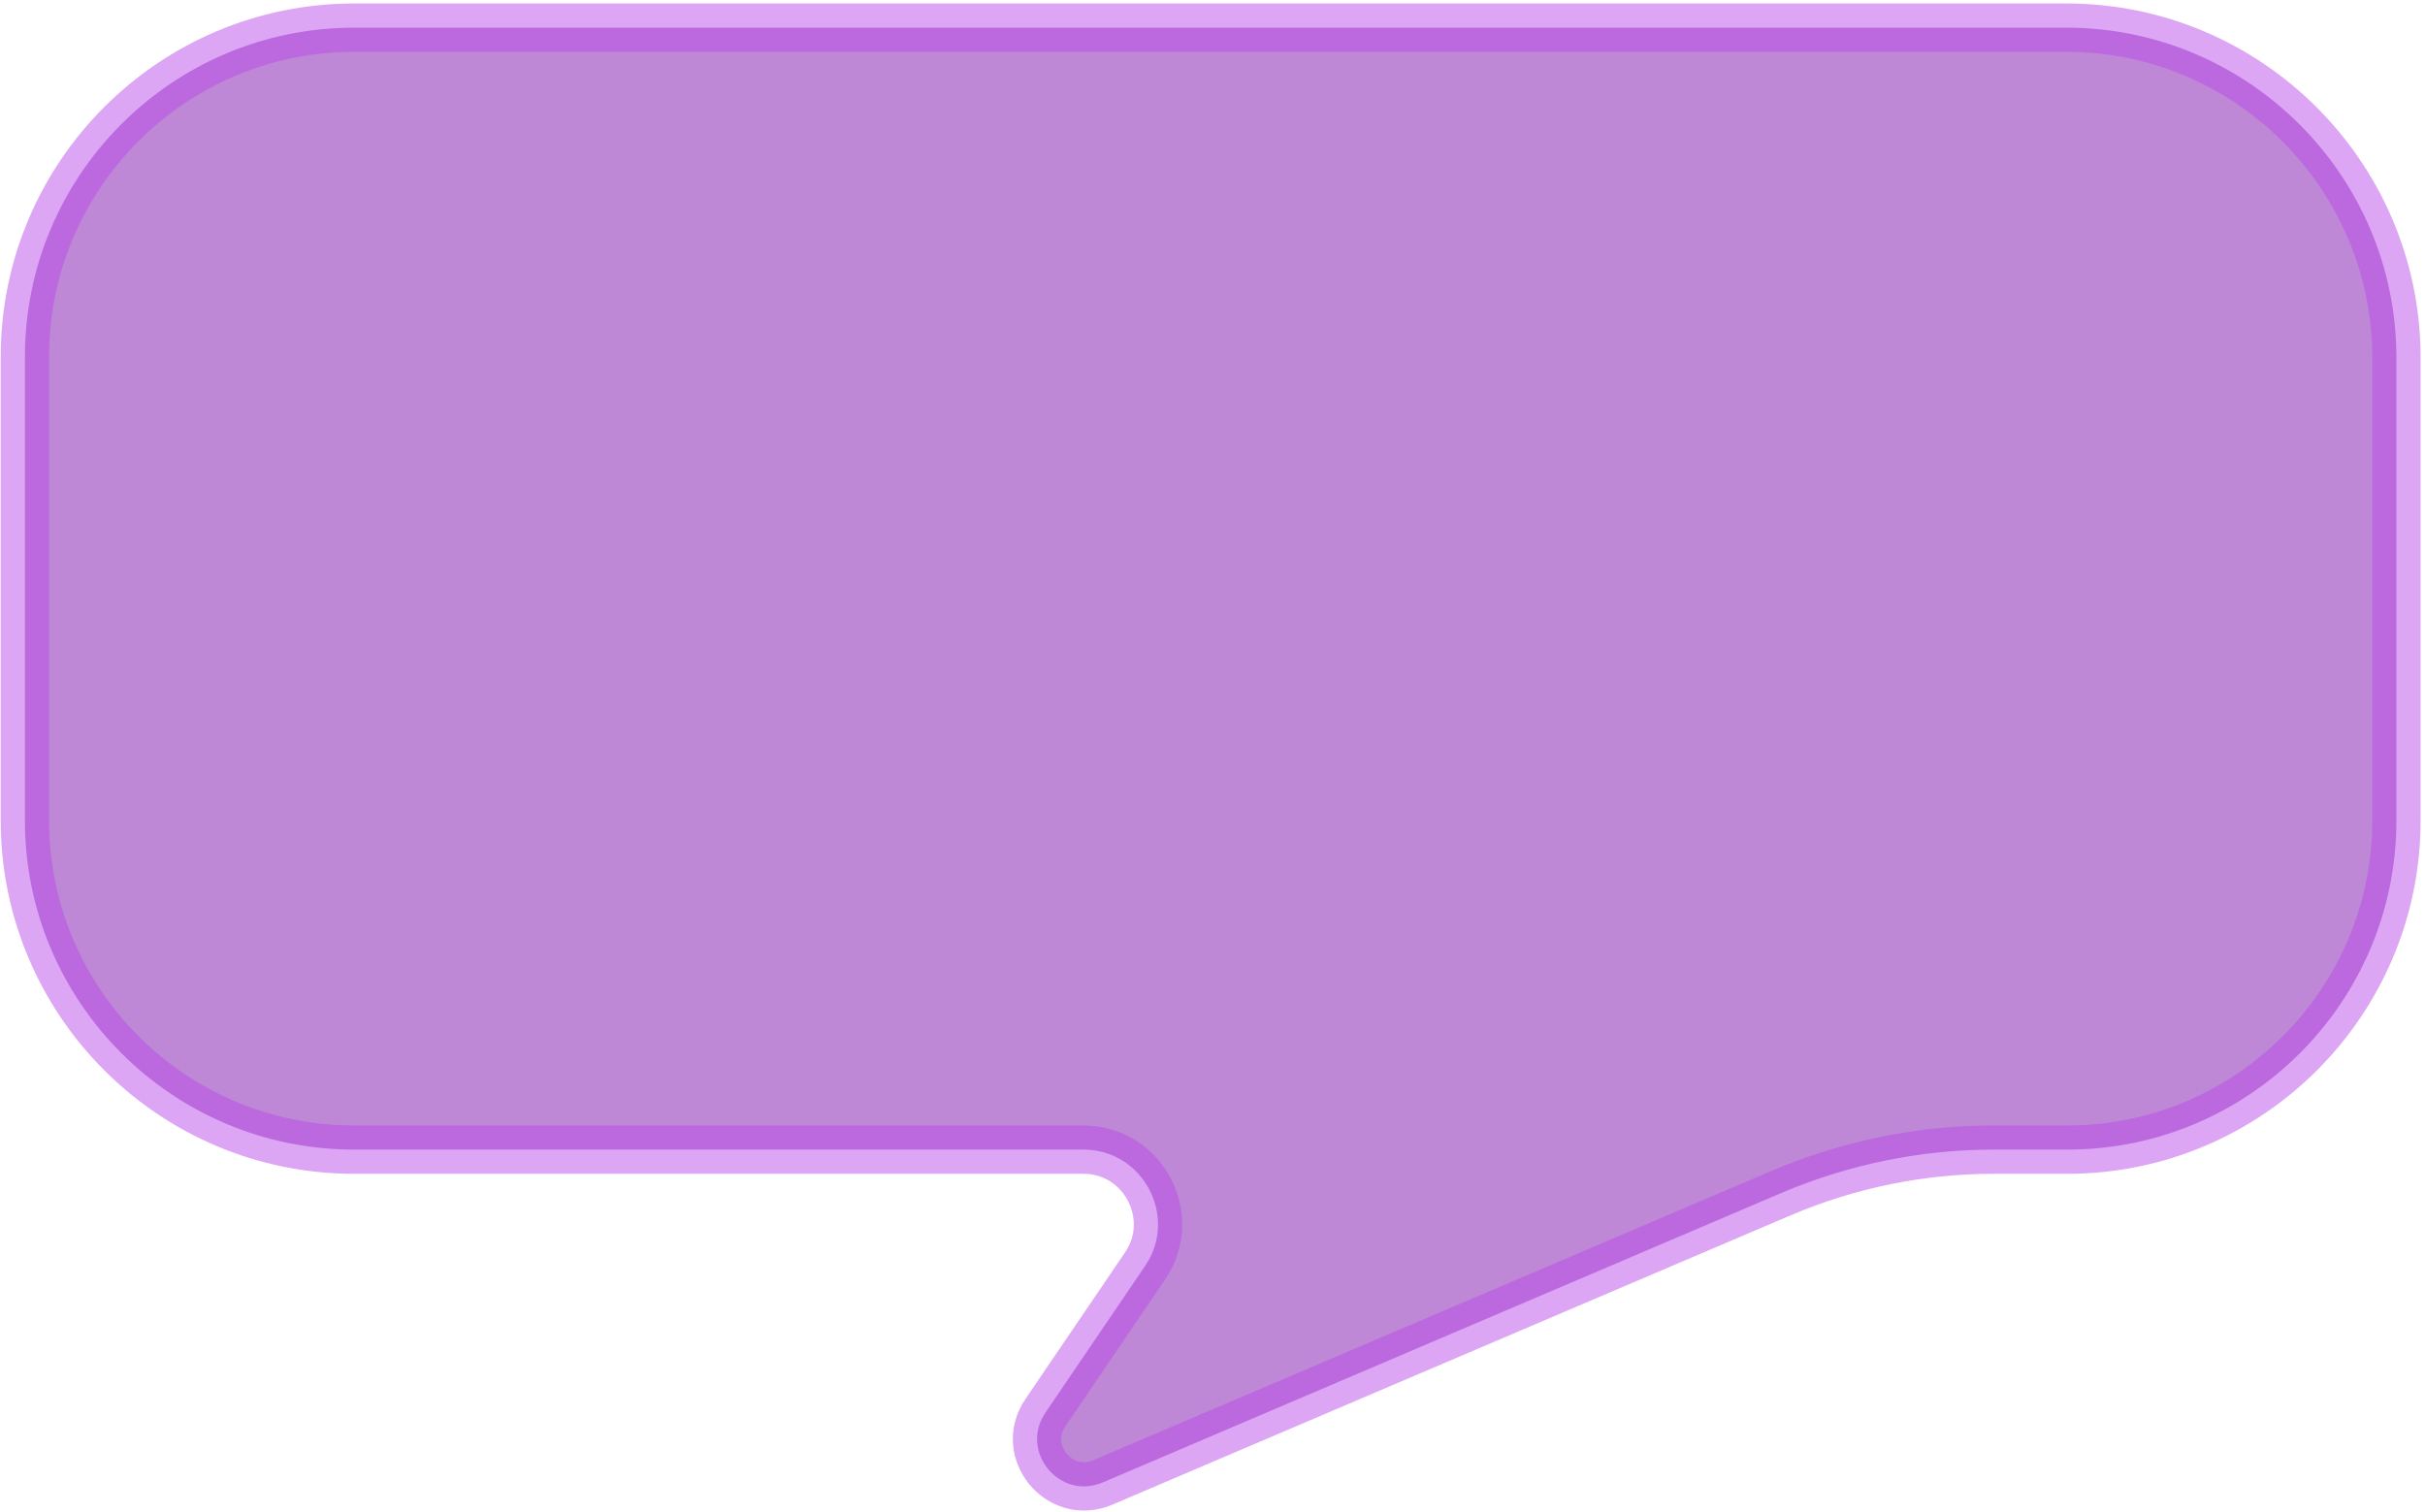 <svg width="263" height="164" viewBox="0 0 263 164" fill="none" xmlns="http://www.w3.org/2000/svg">
<path opacity="0.49" d="M224.1 3H38.4C18.7 3 2.7 19 2.7 38.7V89C2.7 108.7 18.7 124.7 38.4 124.7H117.5C124 124.7 127.8 132 124.2 137.3L113.4 153.2C110.5 157.4 114.9 162.8 119.6 160.8L193.2 129.4C200.5 126.3 208.3 124.7 216.2 124.7H224.2C243.9 124.7 259.9 108.7 259.9 89V38.6C259.8 19 243.8 3 224.1 3Z" fill="#7A0DAB" stroke="#B94BEB" stroke-width="5.246" stroke-miterlimit="10"/>
</svg>
